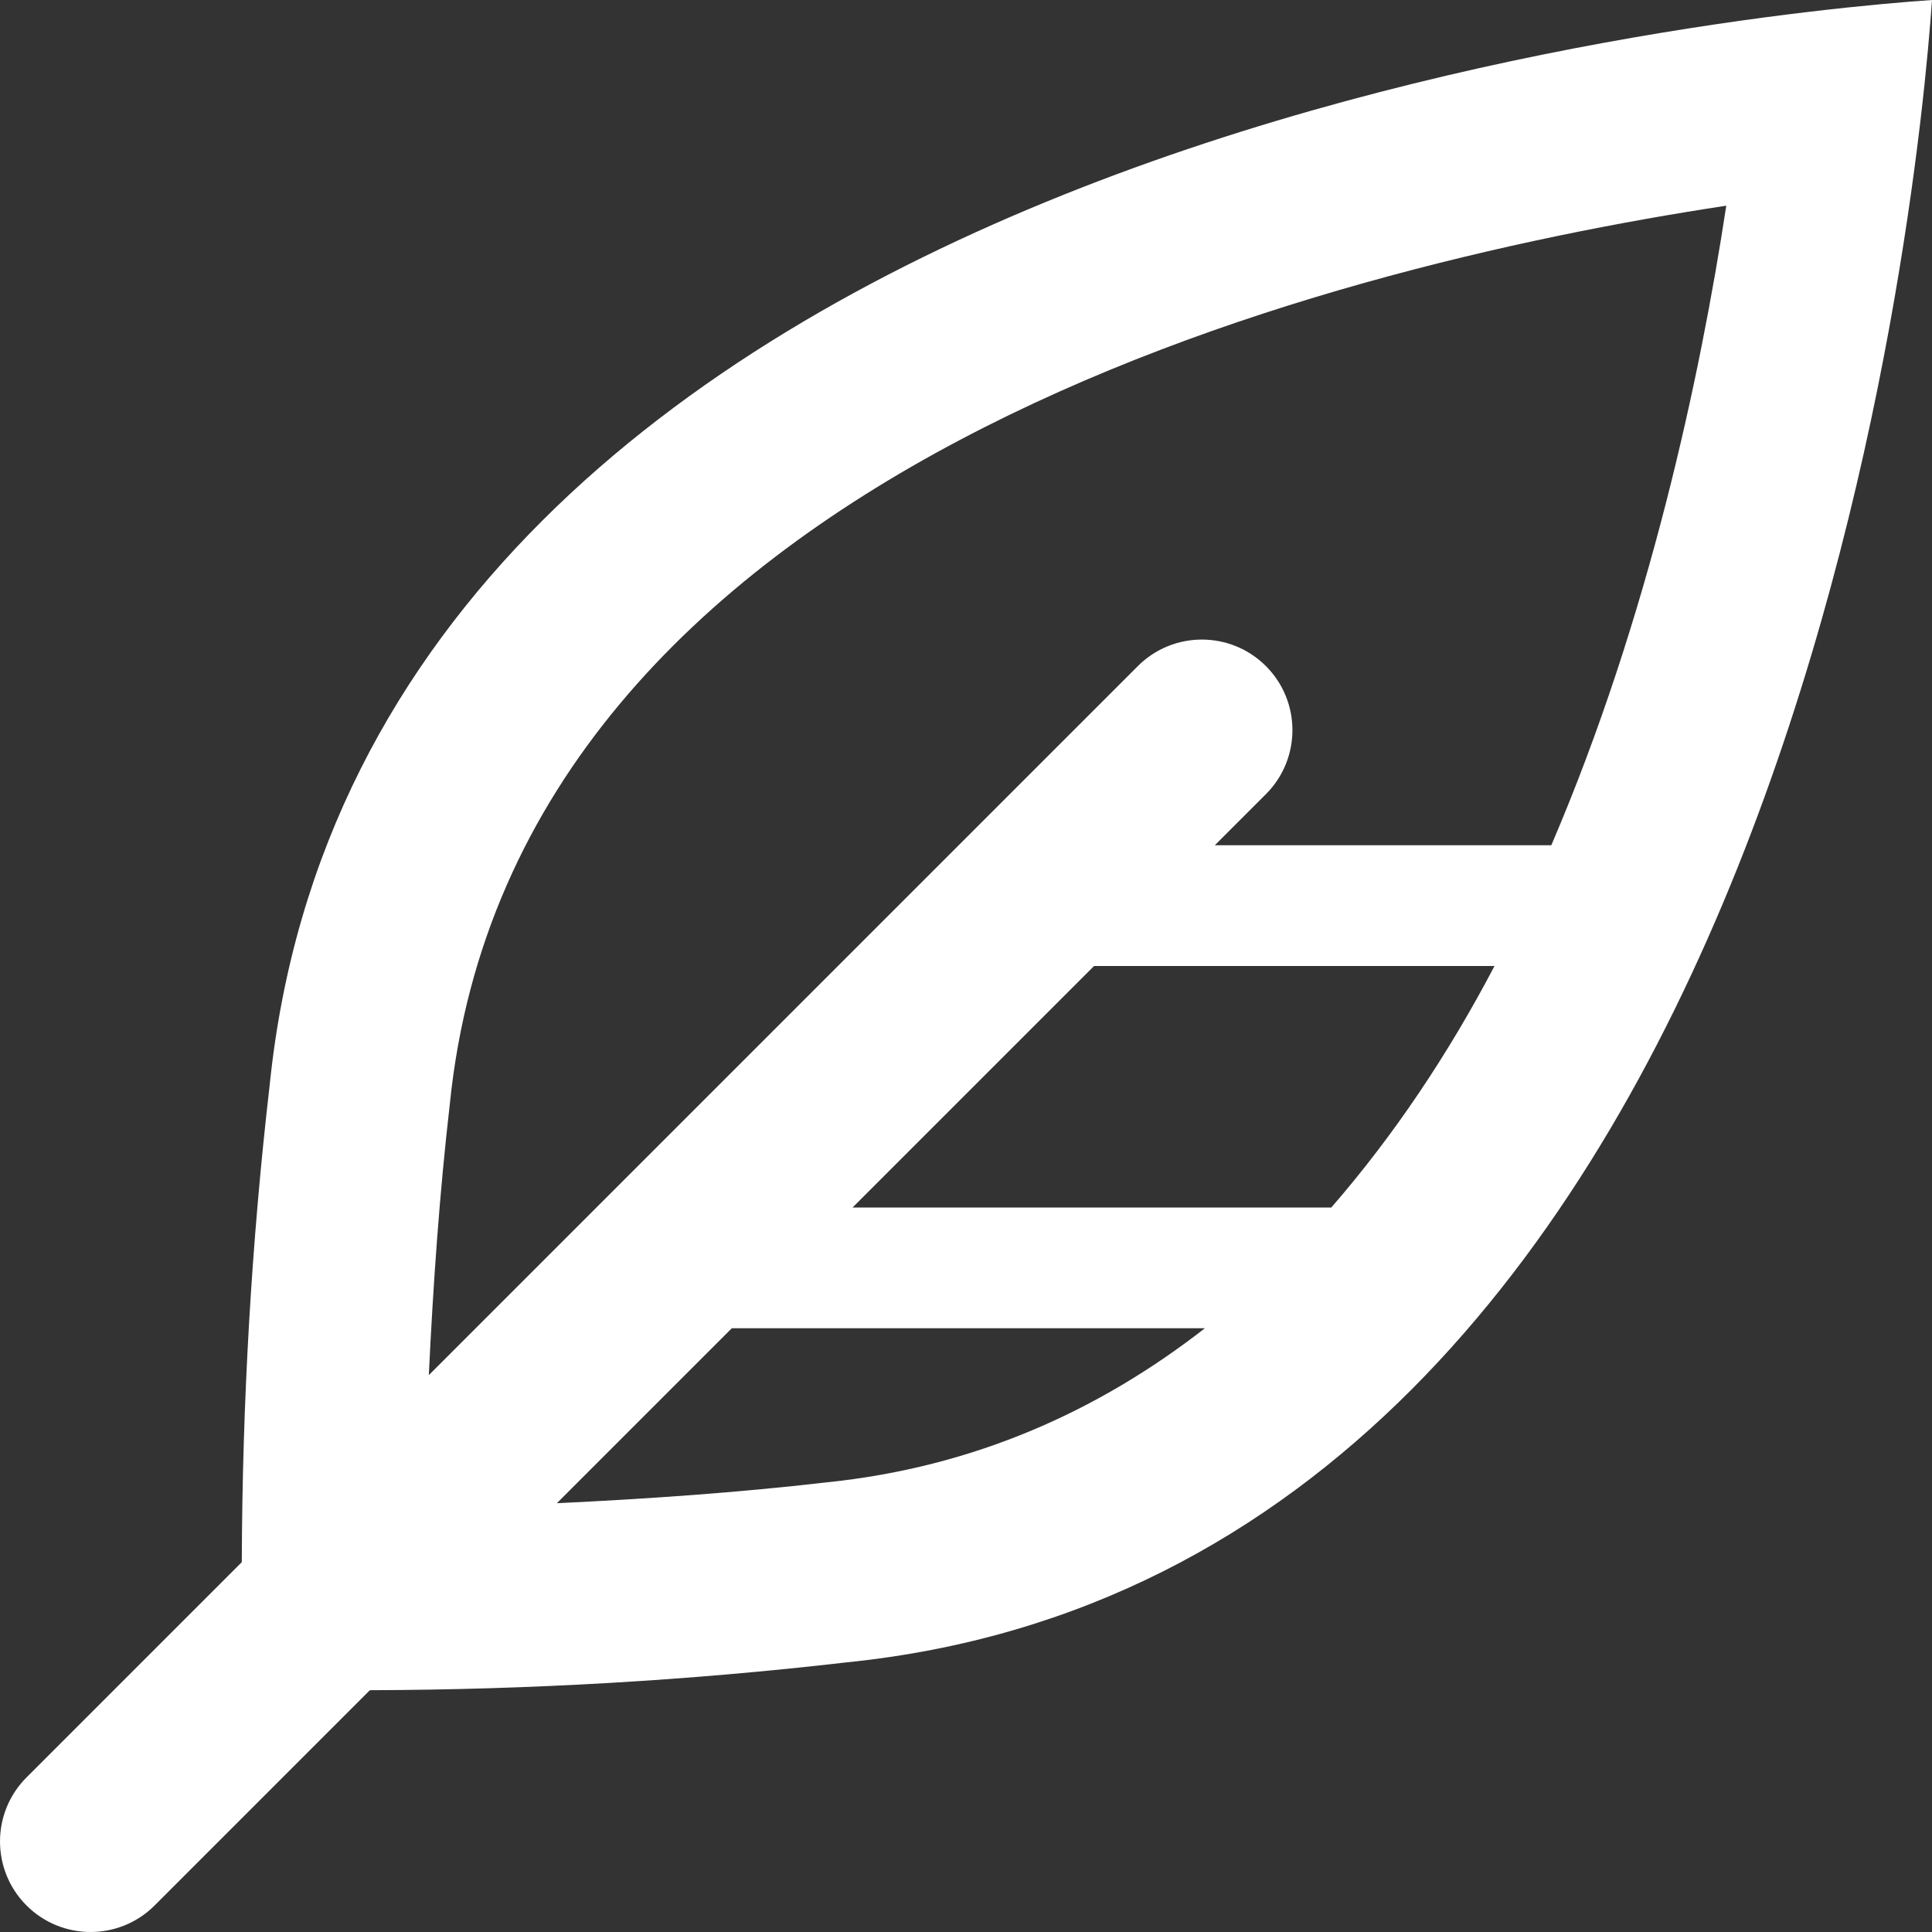 <svg xmlns="http://www.w3.org/2000/svg" viewBox="0 0 512 512"><rect x="0" y="0" width="512" height="512" fill="#333333" stroke="none"/><path fill="#fff" d="M71.46 287.61c-4.85 41.95-7.25 84.14-7.38 126.37L7.03 471.03c-9.37 9.37-9.37 24.57 0 33.94 9.37 9.37 24.57 9.37 33.94 0l57.05-57.05c42.23-.12 84.42-2.53 126.37-7.38C473.8 415.14 508.44 51.72 512 0 460.28 3.56 96.87 38.2 71.46 287.61zm147.42 105.25c-23.41 2.71-47.3 4.36-71.31 5.51L193.94 352h125.37c-27.89 21.72-60.89 36.83-100.43 40.86zM352.81 320H225.94l64-64h106.12c-12.11 23.11-26.54 44.76-43.25 64zm-30.87-96l13.54-13.54c9.37-9.37 9.37-24.57 0-33.94-9.37-9.37-24.57-9.37-33.94 0l-187.9 187.9c1.16-24.09 2.83-48.13 5.58-71.96C136.33 124.4 349.77 70.87 457.48 54.51c-6.89 45.3-20.53 109.25-46.37 169.49h-89.17z"/></svg>